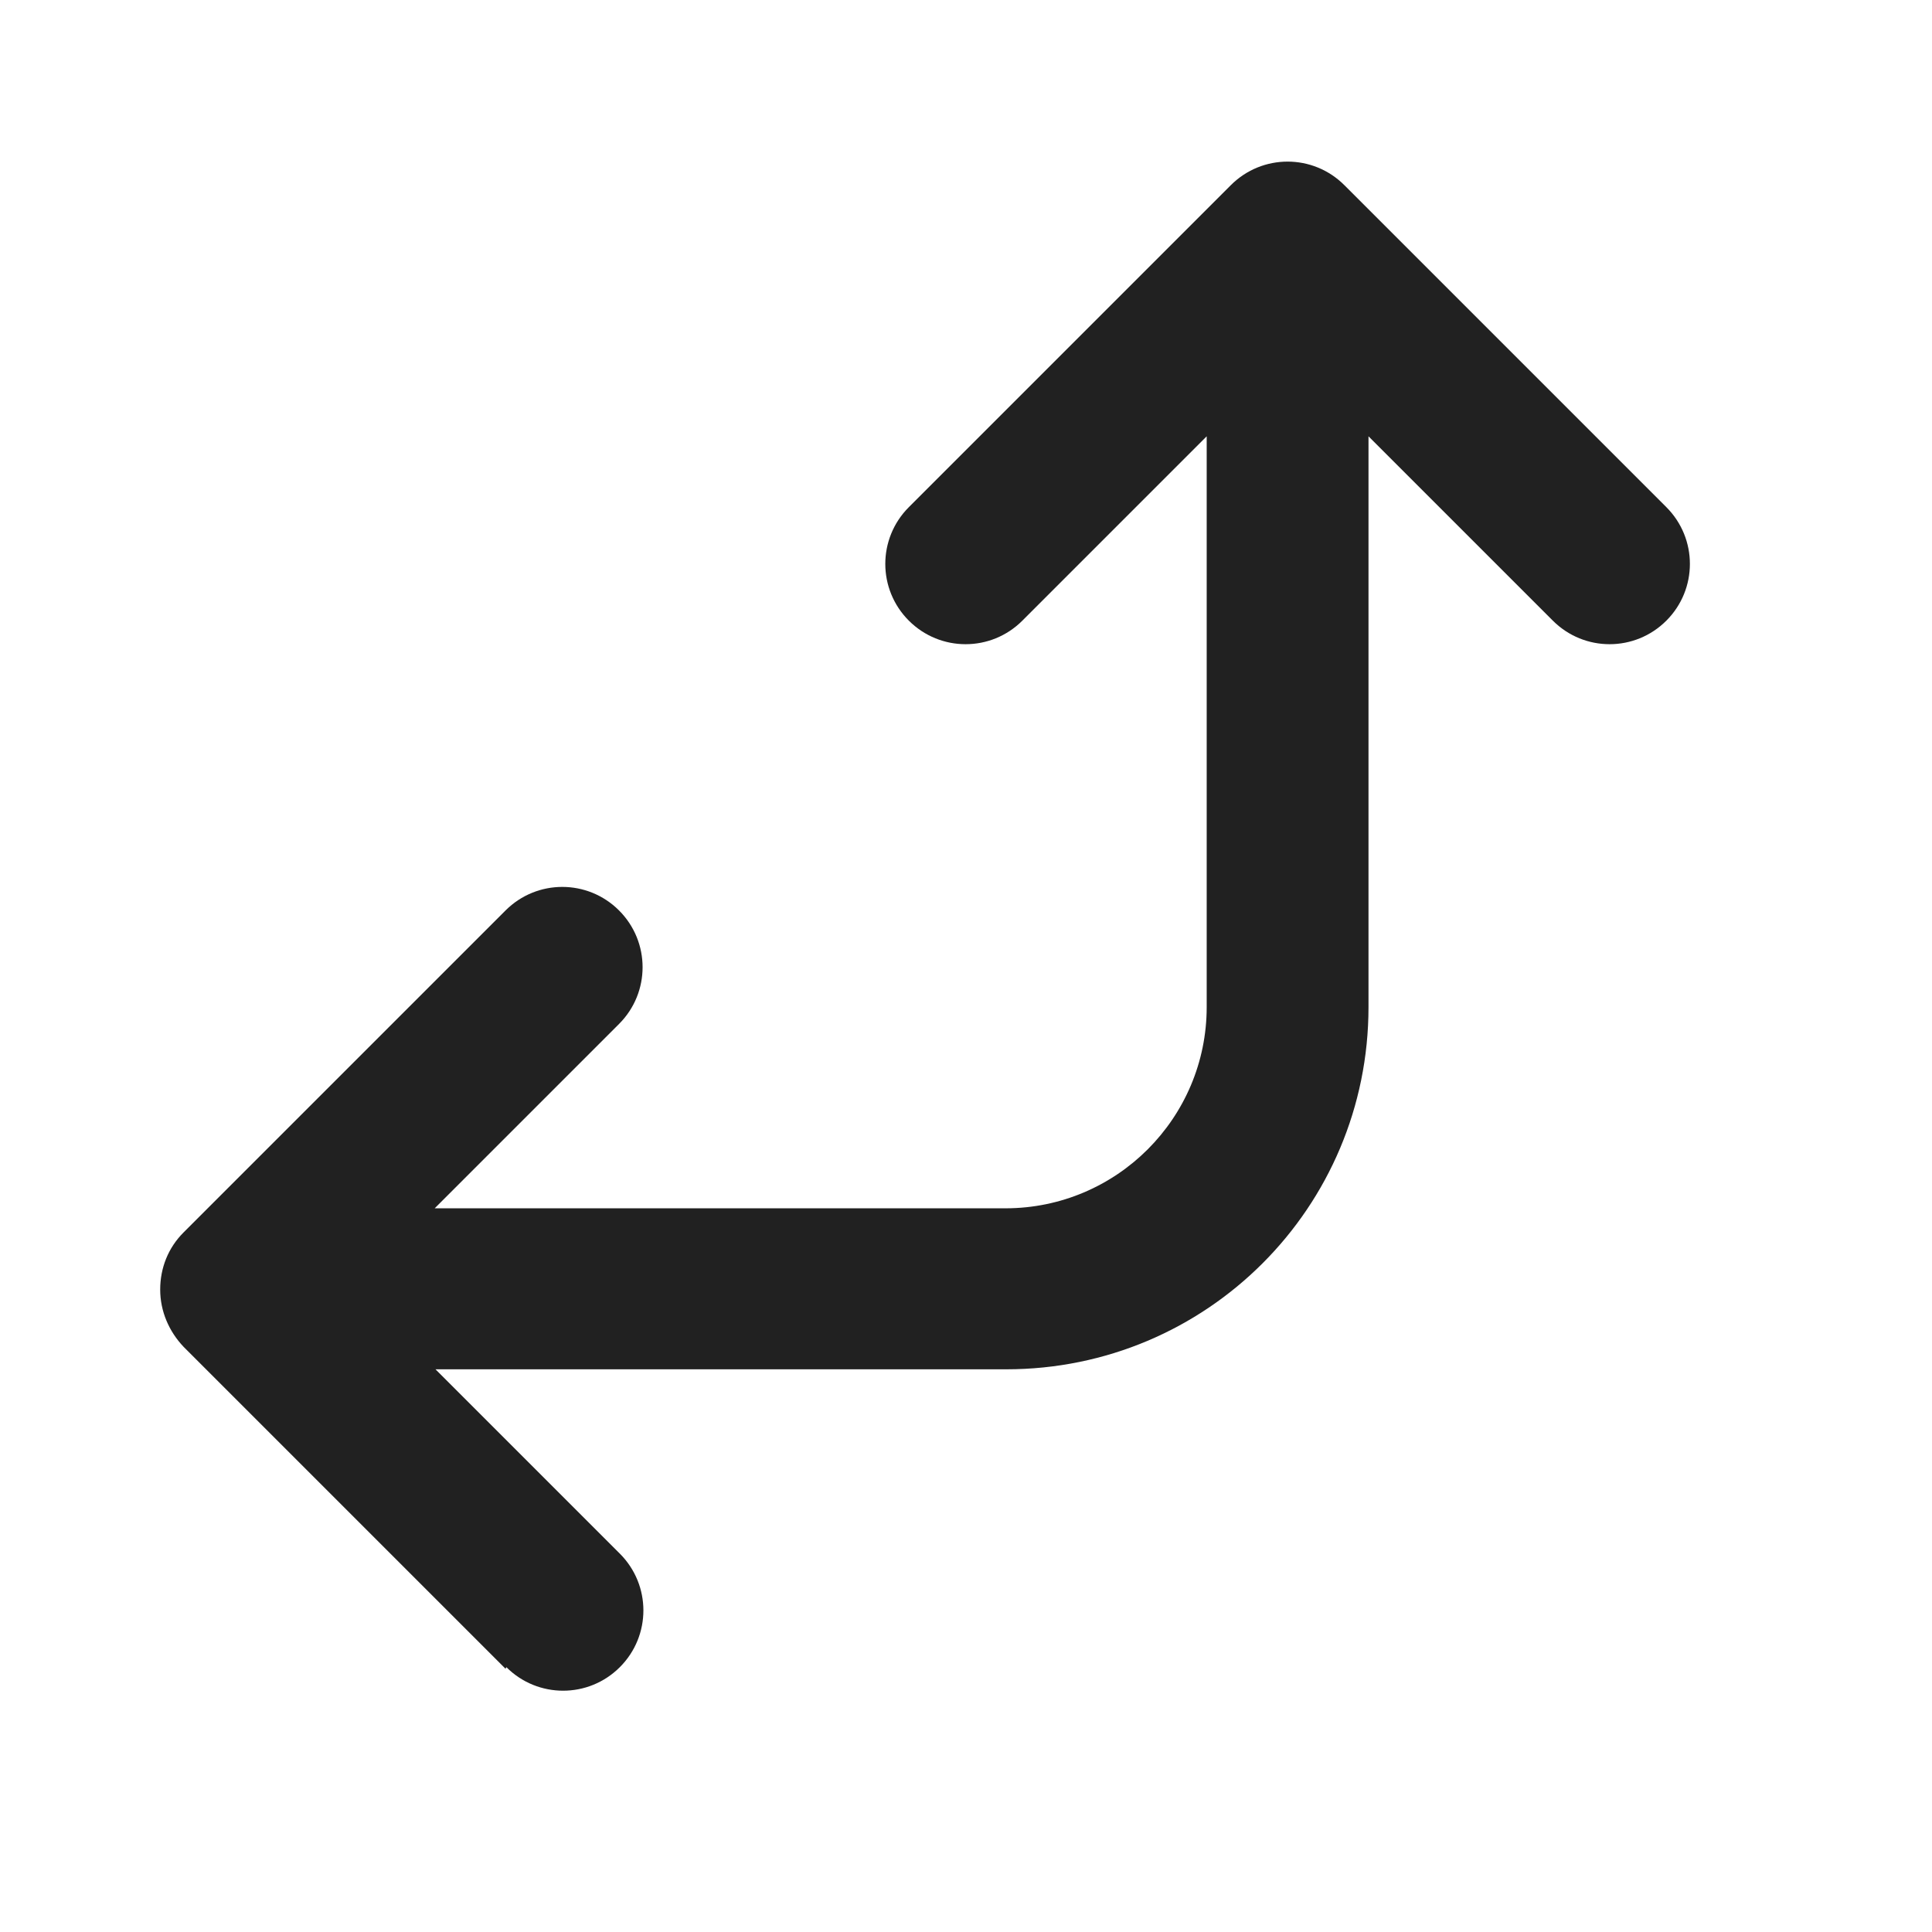 <svg width="24" height="24" viewBox="0 0 24 24" fill="none" xmlns="http://www.w3.org/2000/svg">
<path d="m6.29,20.71c.39.39,1.02.39,1.41,0,.39-.39.39-1.02,0-1.41l-2.29-2.29h7.09c2.49,0,4.5-2.01,4.5-4.5v-7.09l2.29,2.29c.39.39,1.02.39,1.41,0,.39-.39.39-1.02,0-1.41l-4-4c-.39-.39-1.02-.39-1.41,0l-4,4c-.39.39-.39,1.02,0,1.41.39.39,1.02.39,1.41,0l2.29-2.29v7.09c0,1.38-1.12,2.5-2.5,2.5h-7.09l2.29-2.29c.39-.39.39-1.02,0-1.41-.39-.39-1.02-.39-1.41,0l-4,4c-.19.19-.29.44-.29.71s.11.52.29.71l4,4Z" fill="#212121"/>
</svg>